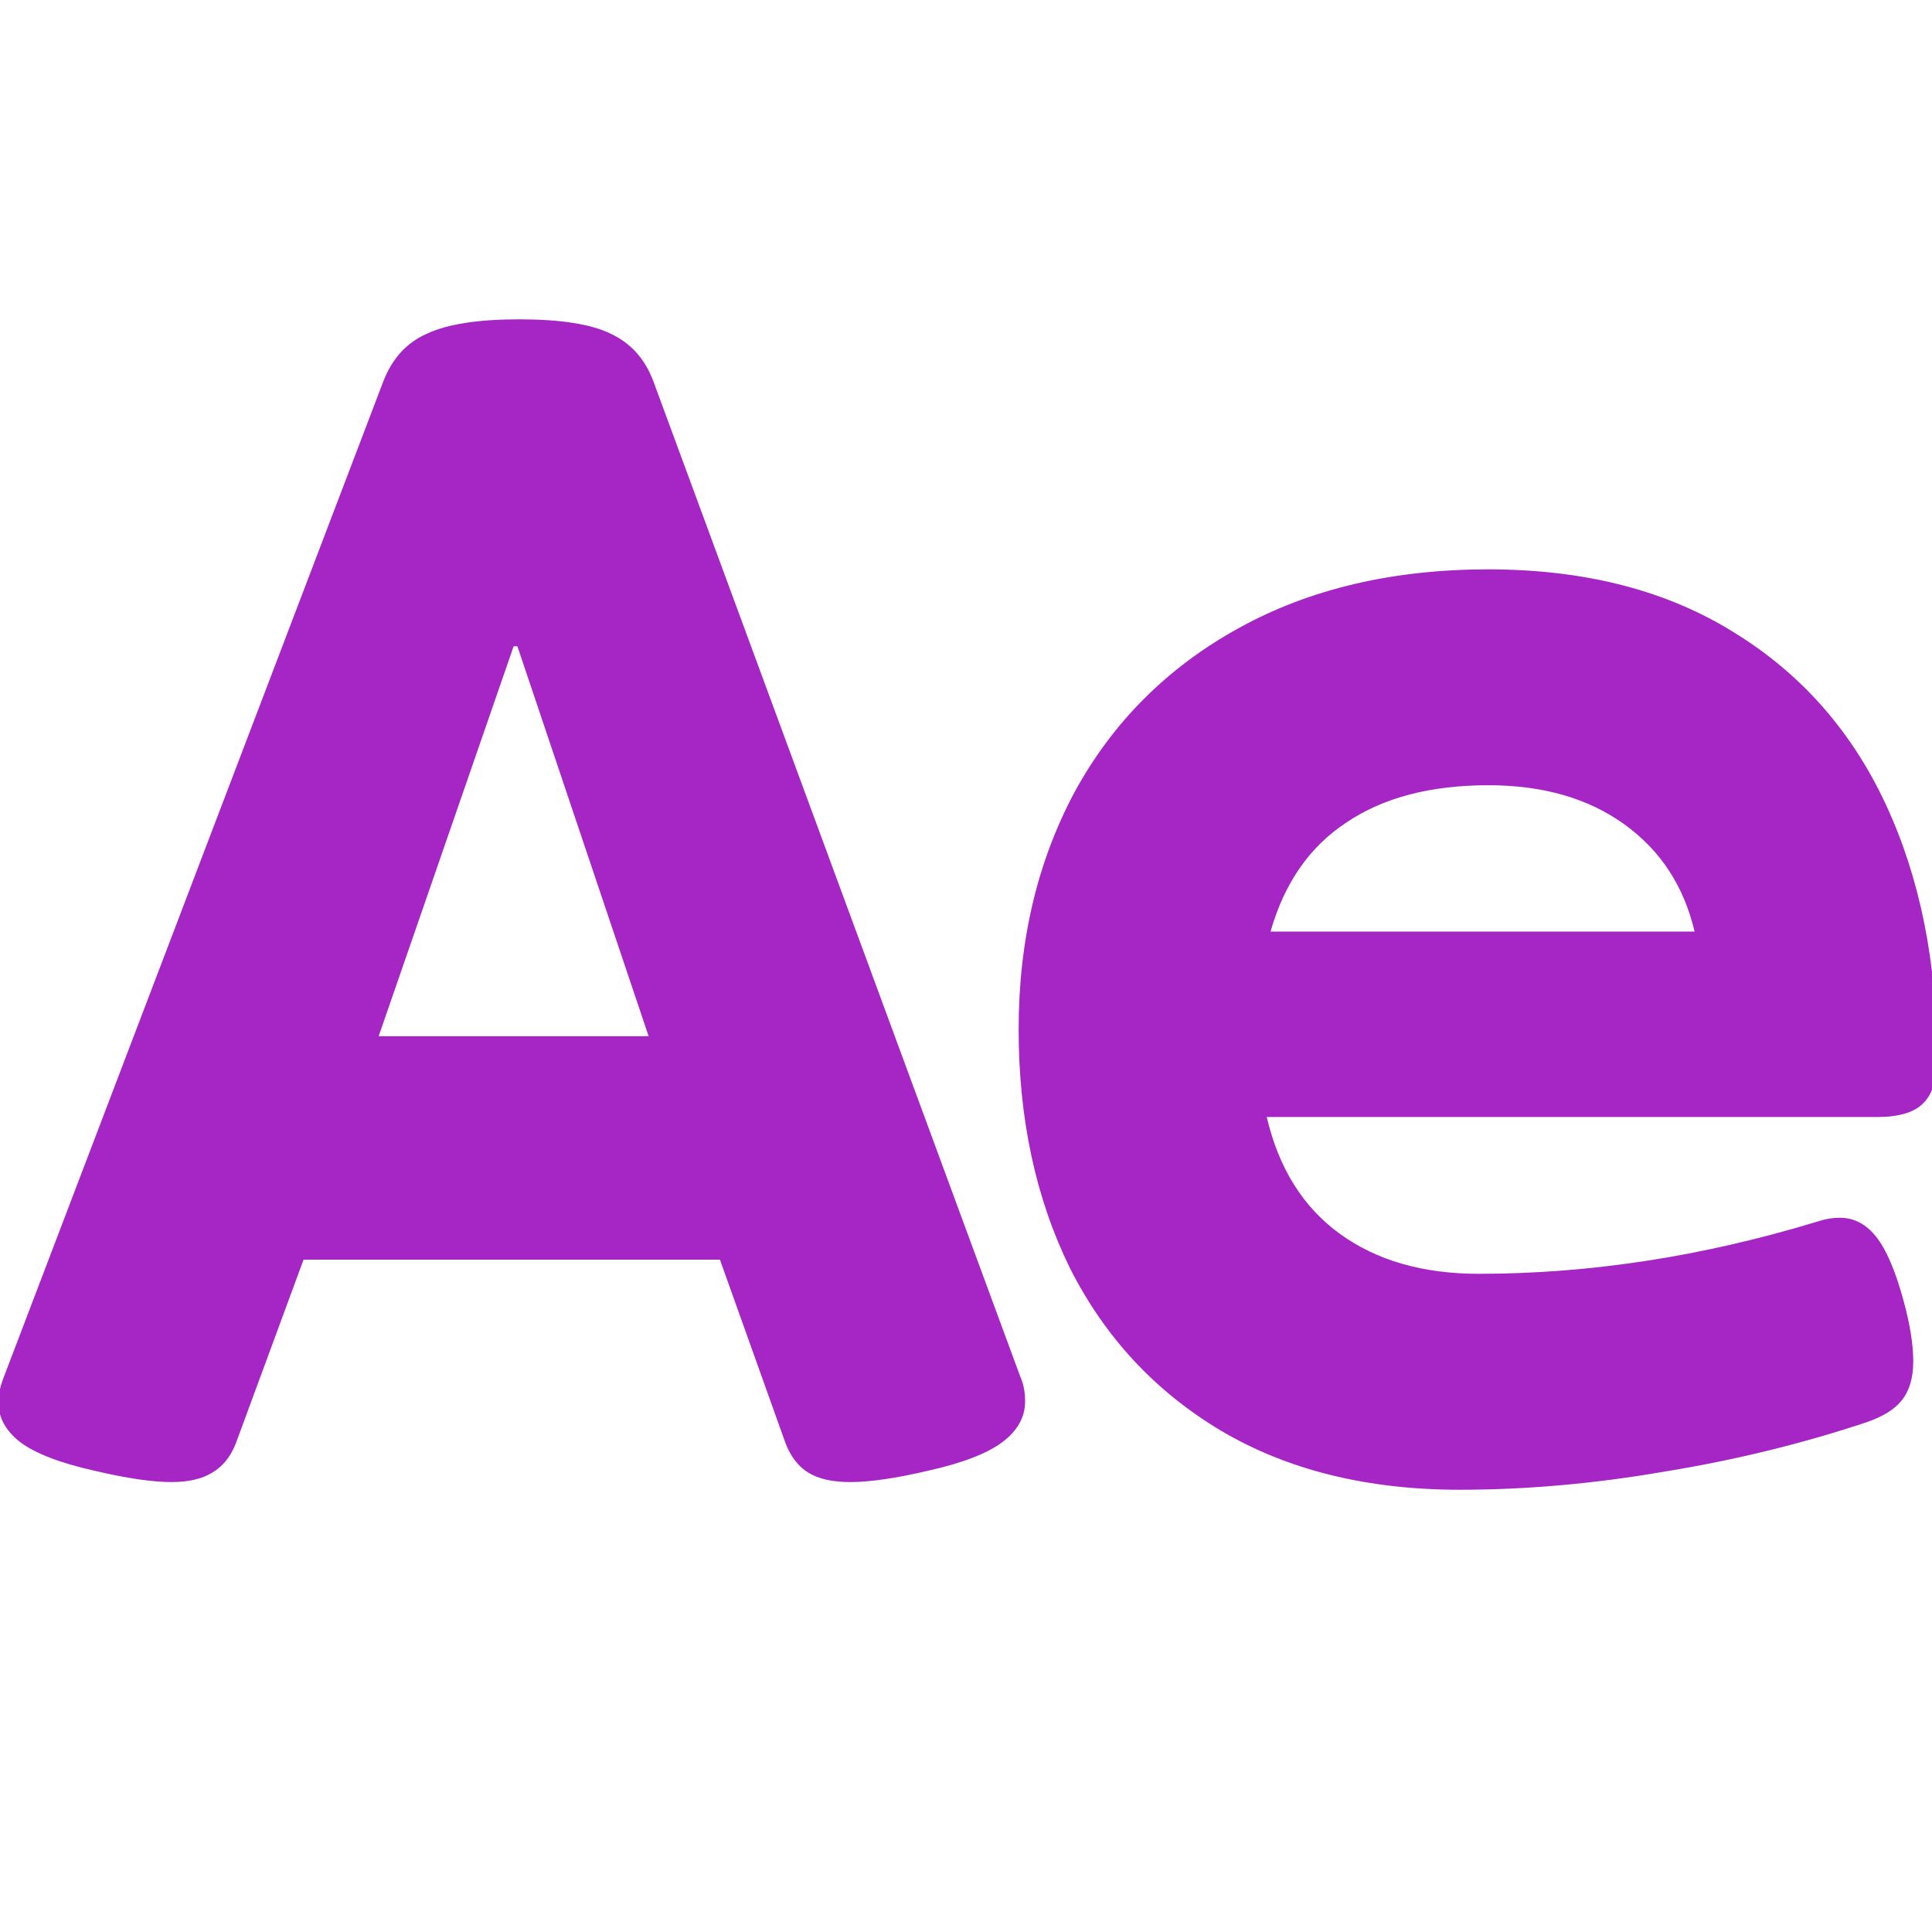 <?xml version="1.0" encoding="UTF-8" standalone="no"?>
<!-- Created with Inkscape (http://www.inkscape.org/) -->

<svg
   width="32"
   height="32"
   viewBox="0 0 8.467 8.467"
   version="1.1"
   id="svg8"
   inkscape:version="1.1.1 (3bf5ae0d25, 2021-09-20)"
   sodipodi:docname="after-effects_sl.svg"
   xmlns:inkscape="http://www.inkscape.org/namespaces/inkscape"
   xmlns:sodipodi="http://sodipodi.sourceforge.net/DTD/sodipodi-0.dtd"
   xmlns="http://www.w3.org/2000/svg"
   xmlns:svg="http://www.w3.org/2000/svg"
   xmlns:rdf="http://www.w3.org/1999/02/22-rdf-syntax-ns#"
   xmlns:cc="http://creativecommons.org/ns#"
   xmlns:dc="http://purl.org/dc/elements/1.1/">
  <defs
     id="defs2">
    <style
       id="style1399">.cls-1{fill:#e3e3e3;}</style>
  </defs>
  <sodipodi:namedview
     id="base"
     pagecolor="#ffffff"
     bordercolor="#666666"
     borderopacity="1.0"
     inkscape:pageopacity="0.0"
     inkscape:pageshadow="2"
     inkscape:zoom="11.313709"
     inkscape:cx="0.044194172"
     inkscape:cy="22.494833"
     inkscape:document-units="mm"
     inkscape:current-layer="svg8"
     showgrid="false"
     units="px"
     inkscape:window-width="1858"
     inkscape:window-height="1057"
     inkscape:window-x="54"
     inkscape:window-y="150"
     inkscape:window-maximized="1"
     inkscape:pagecheckerboard="0">
    <sodipodi:guide
       position="8.467,0"
       orientation="-32,0"
       id="guide854"
       inkscape:locked="false" />
    <sodipodi:guide
       position="8.467,8.467"
       orientation="0,-32"
       id="guide856"
       inkscape:locked="false" />
    <sodipodi:guide
       position="0,8.467"
       orientation="32,0"
       id="guide858"
       inkscape:locked="false" />
  </sodipodi:namedview>
  <path
     style="font-style:normal;font-variant:normal;font-weight:bold;font-stretch:normal;font-size:7.697px;line-height:1.25;font-family:'Courier Prime Sans';-inkscape-font-specification:'Courier Prime Sans, Bold';font-variant-ligatures:normal;font-variant-caps:normal;font-variant-numeric:normal;font-feature-settings:normal;text-align:start;letter-spacing:0px;word-spacing:0px;writing-mode:lr-tb;text-anchor:start;fill:#a526c4;fill-opacity:1;stroke:none;stroke-width:0.805"
     d="M 8.588 5.281 C 7.907 5.281 7.398 5.36 7.062 5.518 C 6.727 5.664 6.487 5.927 6.34 6.305 L 0.066 22.766 C 0.004 22.923 -0.027 23.064 -0.027 23.189 C -0.027 23.441 0.093 23.661 0.334 23.85 C 0.586 24.038 0.995 24.196 1.561 24.322 C 2.095 24.448 2.52 24.51 2.834 24.51 C 3.117 24.51 3.342 24.458 3.51 24.354 C 3.688 24.249 3.818 24.085 3.902 23.865 L 5.02 20.832 L 11.906 20.832 L 12.99 23.865 C 13.074 24.085 13.199 24.249 13.367 24.354 C 13.535 24.458 13.767 24.51 14.061 24.51 C 14.385 24.51 14.815 24.448 15.35 24.322 C 15.916 24.196 16.325 24.038 16.576 23.85 C 16.828 23.661 16.953 23.436 16.953 23.174 C 16.953 23.017 16.925 22.881 16.873 22.766 L 10.805 6.305 C 10.668 5.938 10.433 5.675 10.098 5.518 C 9.773 5.36 9.269 5.281 8.588 5.281 z M 24.613 9.416 C 23.031 9.416 21.652 9.741 20.479 10.391 C 19.305 11.04 18.402 11.943 17.773 13.096 C 17.155 14.249 16.846 15.558 16.846 17.025 C 16.846 18.503 17.129 19.82 17.695 20.973 C 18.272 22.115 19.105 23.012 20.195 23.662 C 21.296 24.312 22.61 24.637 24.141 24.637 C 25.241 24.637 26.369 24.537 27.521 24.338 C 28.685 24.149 29.802 23.876 30.871 23.52 C 31.144 23.425 31.336 23.305 31.451 23.158 C 31.577 23.001 31.641 22.786 31.641 22.514 C 31.641 22.241 31.589 21.911 31.484 21.523 C 31.348 21.02 31.195 20.663 31.027 20.453 C 30.86 20.243 30.66 20.139 30.43 20.139 C 30.304 20.139 30.179 20.161 30.053 20.203 C 28.156 20.78 26.289 21.066 24.455 21.066 C 23.533 21.066 22.768 20.846 22.16 20.406 C 21.552 19.966 21.148 19.322 20.949 18.473 L 31.043 18.473 C 31.399 18.473 31.652 18.399 31.799 18.252 C 31.956 18.105 32.033 17.854 32.033 17.498 C 32.033 15.915 31.752 14.517 31.186 13.301 C 30.62 12.085 29.781 11.136 28.67 10.455 C 27.559 9.763 26.206 9.416 24.613 9.416 z M 8.494 10.689 L 8.557 10.689 L 10.727 17.137 L 6.262 17.137 L 8.494 10.689 z M 24.613 12.986 C 25.515 12.986 26.264 13.201 26.861 13.631 C 27.459 14.061 27.847 14.652 28.025 15.406 L 21.012 15.406 C 21.242 14.599 21.662 13.998 22.27 13.6 C 22.877 13.191 23.659 12.986 24.613 12.986 z "
     transform="scale(0.265)"
     id="path1007" />
</svg>

